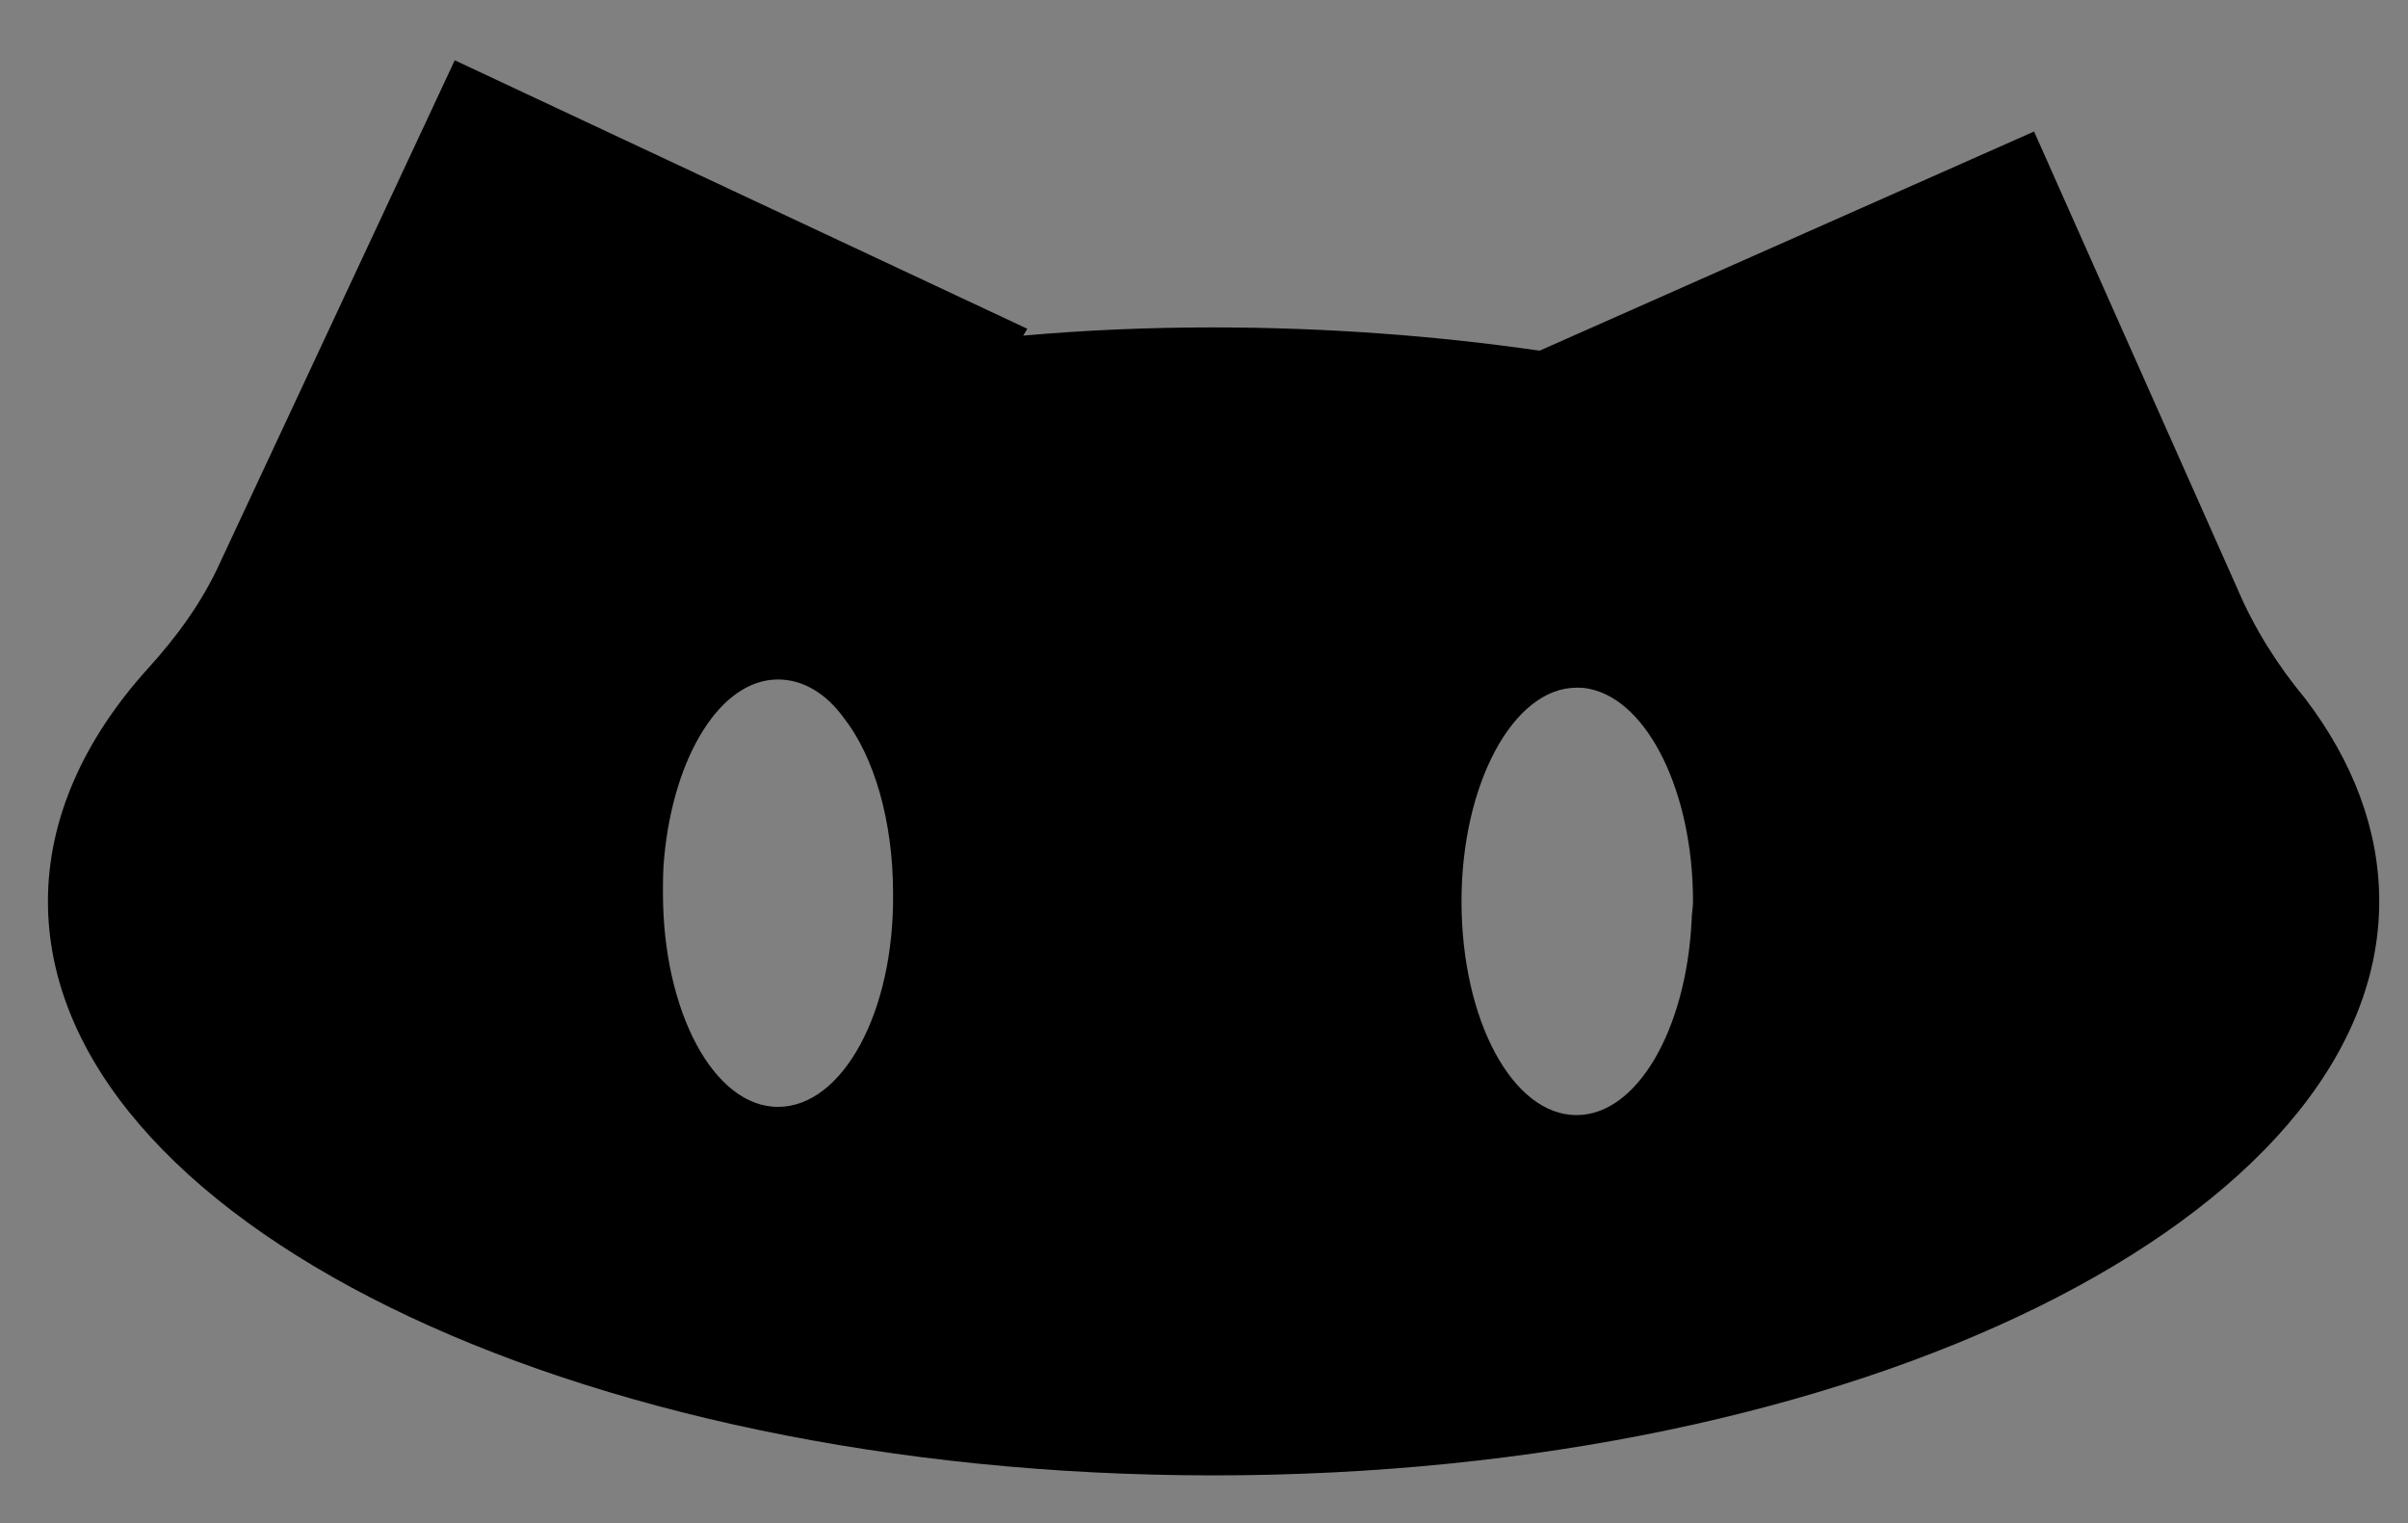 <?xml version="1.0" encoding="utf-8"?>
<!-- Generator: Adobe Illustrator 19.1.0, SVG Export Plug-In . SVG Version: 6.00 Build 0)  -->
<!DOCTYPE svg PUBLIC "-//W3C//DTD SVG 1.1//EN" "http://www.w3.org/Graphics/SVG/1.1/DTD/svg11.dtd">
<svg version="1.1" id="Layer_1" xmlns="http://www.w3.org/2000/svg" xmlns:xlink="http://www.w3.org/1999/xlink" x="0px" y="0px"
	 width="175.8px" height="111.2px" viewBox="0 0 175.8 111.2" style="enable-background:new 0 0 175.8 111.2;" xml:space="preserve"
	>
<rect x="0" y="0" width="175.8" height="111.2" fill="#808080" stroke="none"/>
<style type="text/css">
	.st0{fill:#FFFFFF;}
</style>
<rect x="-322.3" y="251.7" transform="matrix(0.405 0.914 -0.914 0.405 73.234 437.027)" width="46.2" height="46.2"/>
<ellipse cx="-347.4" cy="300.6" rx="85.1" ry="41.9"/>
<ellipse class="st0" cx="-320.9" cy="300.6" rx="8.5" ry="15.6"/>
<rect x="-414.8" y="246.8" transform="matrix(0.906 0.423 -0.423 0.906 77.413 191.185)" width="46.2" height="46.2"/>
<ellipse class="st0" cx="-379.1" cy="300" rx="8.5" ry="15.6"/>
<path d="M163.4,43.1L148.5,9.6l-36.1,16c-7.6-1.1-15.6-1.7-23.9-1.7c-4.7,0-9.3,0.2-13.8,0.6L75,24L33.2,4.4L16.1,41
	c-1.3,2.9-3.2,5.5-5.3,7.8c-4.7,5.2-7.3,11-7.3,17c0,23.1,38.1,41.9,85.1,41.9c47,0,85.1-18.8,85.1-41.9c0-5.2-1.9-10.2-5.4-14.8
	C166.3,48.6,164.6,45.9,163.4,43.1z M56.8,80.8c-4.7,0-8.4-7-8.4-15.6c0-0.9,0-1.8,0.1-2.7c0.7-7.3,4.1-12.9,8.3-12.9
	c1.8,0,3.5,1,4.8,2.8c2.2,2.8,3.6,7.5,3.6,12.8C65.3,73.9,61.5,80.8,56.8,80.8z M123.5,67.2c-0.4,8-4,14.2-8.4,14.2
	c-4.7,0-8.4-7-8.4-15.6c0-8.6,3.8-15.6,8.4-15.6c0.3,0,0.6,0,1,0.1c4.2,0.9,7.5,7.5,7.5,15.5C123.6,66.3,123.5,66.7,123.5,67.2z"/>
</svg>
